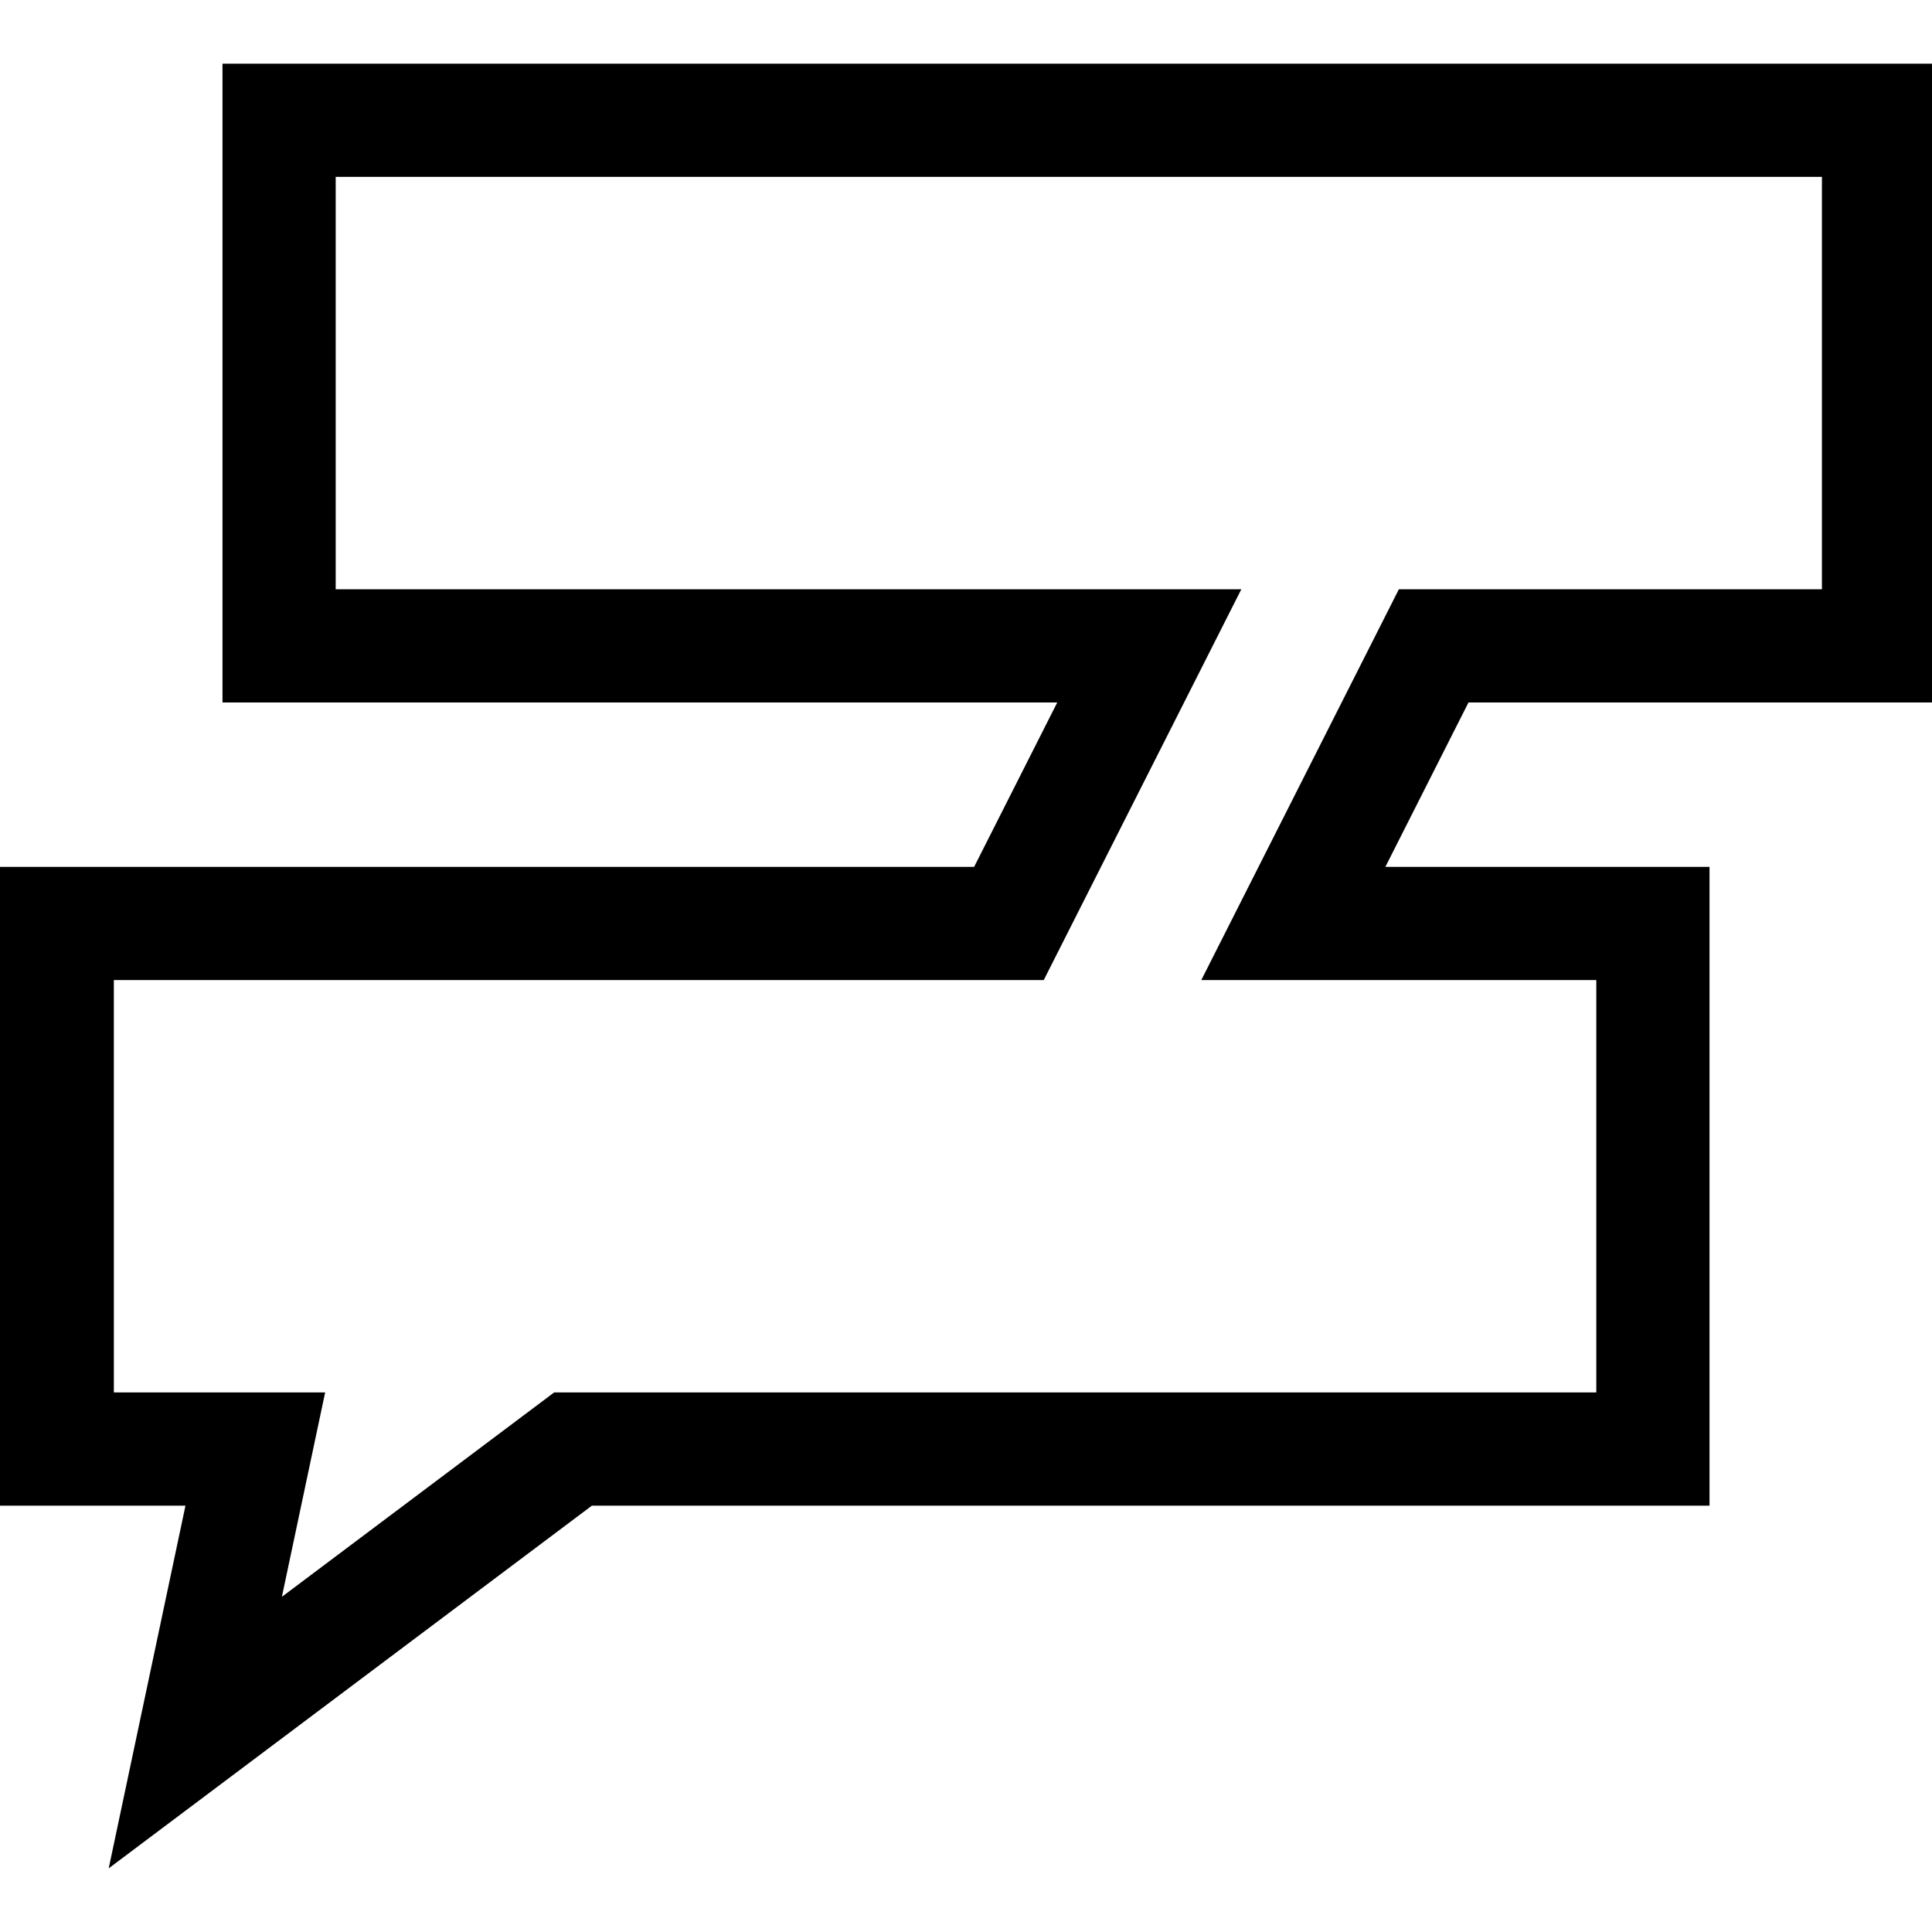 <svg id="Capa_1" enable-background="new 0 0 512 512" height="512" viewBox="0 0 512 512" width="512" xmlns="http://www.w3.org/2000/svg"><g><path d="m28.806 495.131 20.345-96.117h-49.151v-169.29h258.156l22.026-43.565h-221.219v-169.29h453.037v169.29h-122.834l-22.026 43.565h85.897v169.29h-296.178zm1.364-126.117h55.996l-11.463 54.156 72.149-54.156h276.185v-109.29h-104.681l52.36-103.565h112.114v-109.29h-393.867v109.29h240.002l-52.36 103.565h-246.435z"/></g></svg>